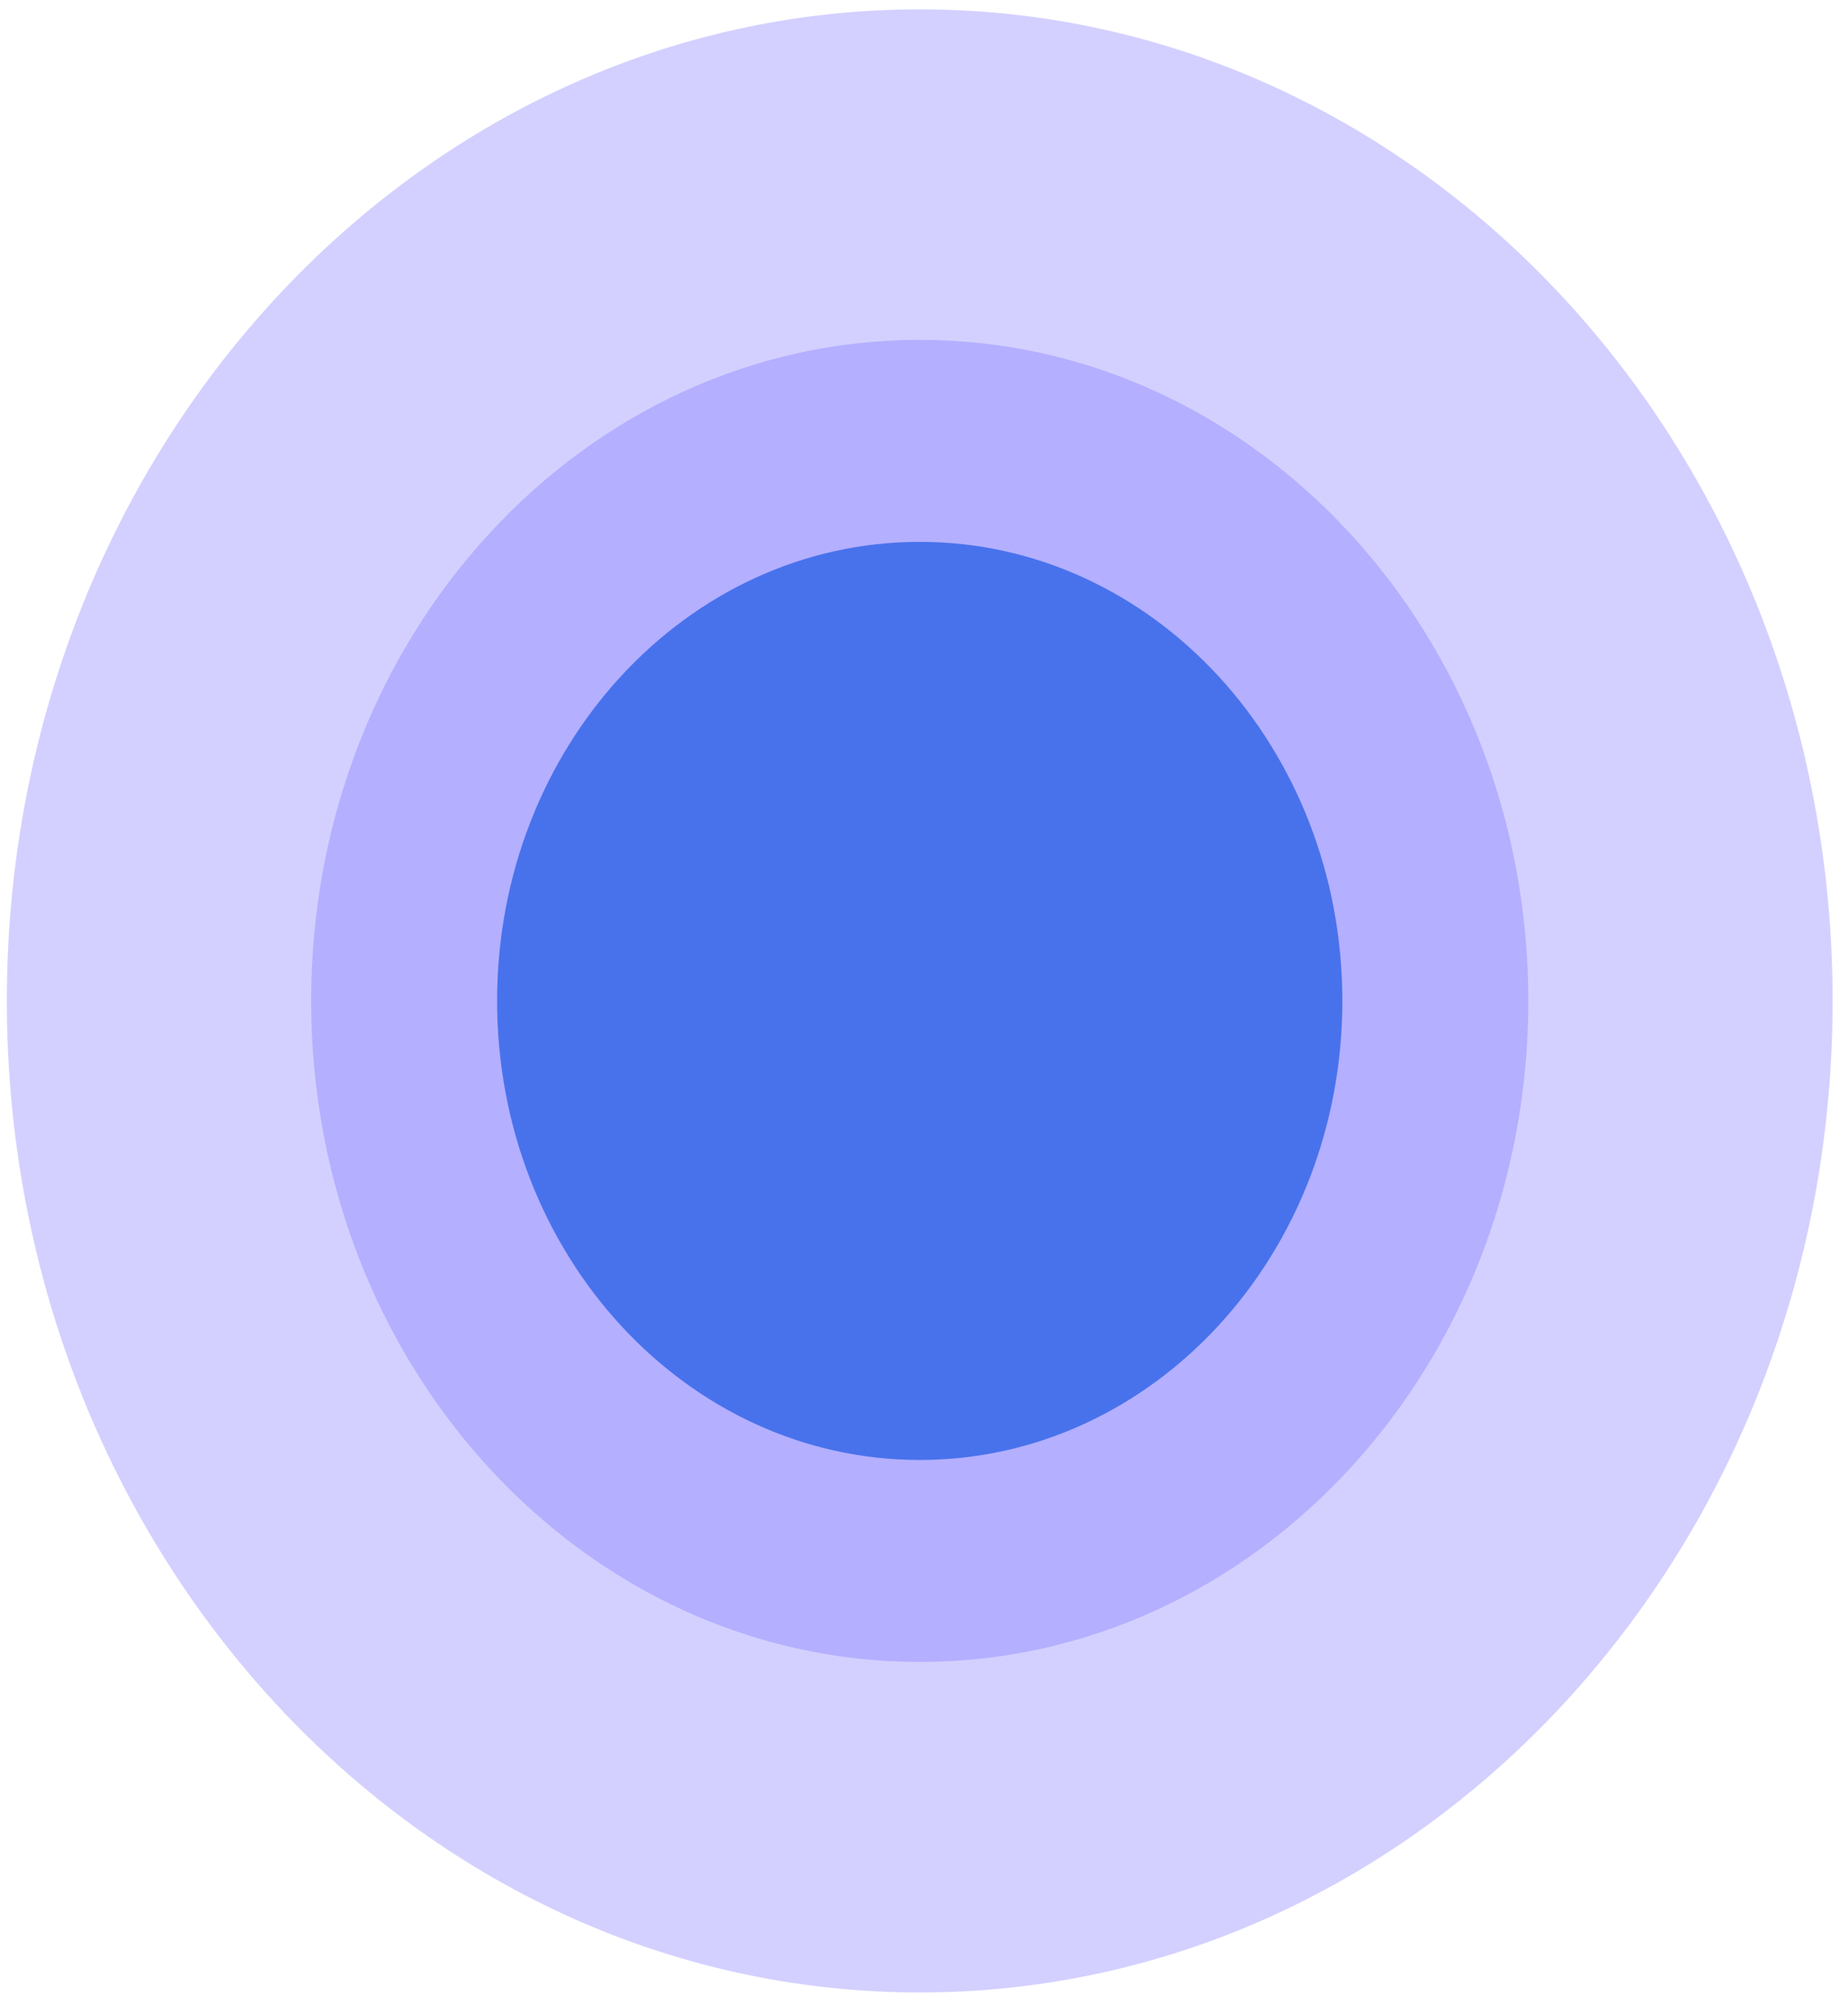 <svg width="78" height="85" viewBox="0 0 78 85" fill="none" xmlns="http://www.w3.org/2000/svg"><path opacity=".3" d="M38.82 84.08c21.28 0 38.531-18.733 38.531-41.843S60.1.395 38.82.395C17.54.395.289 19.128.289 42.237c0 23.109 17.251 41.843 38.531 41.843z" fill="#6C63FF"/><path opacity=".3" d="M38.82 70.132c14.187 0 25.687-12.489 25.687-27.895 0-15.406-11.501-27.895-25.687-27.895-14.187 0-25.687 12.489-25.687 27.895 0 15.406 11.501 27.895 25.687 27.895z" fill="#6C63FF"/><path d="M38.82 61.609c9.852 0 17.838-8.673 17.838-19.372S48.672 22.866 38.82 22.866s-17.838 8.673-17.838 19.372S28.968 61.609 38.82 61.609z" fill="#4872EC"/></svg>